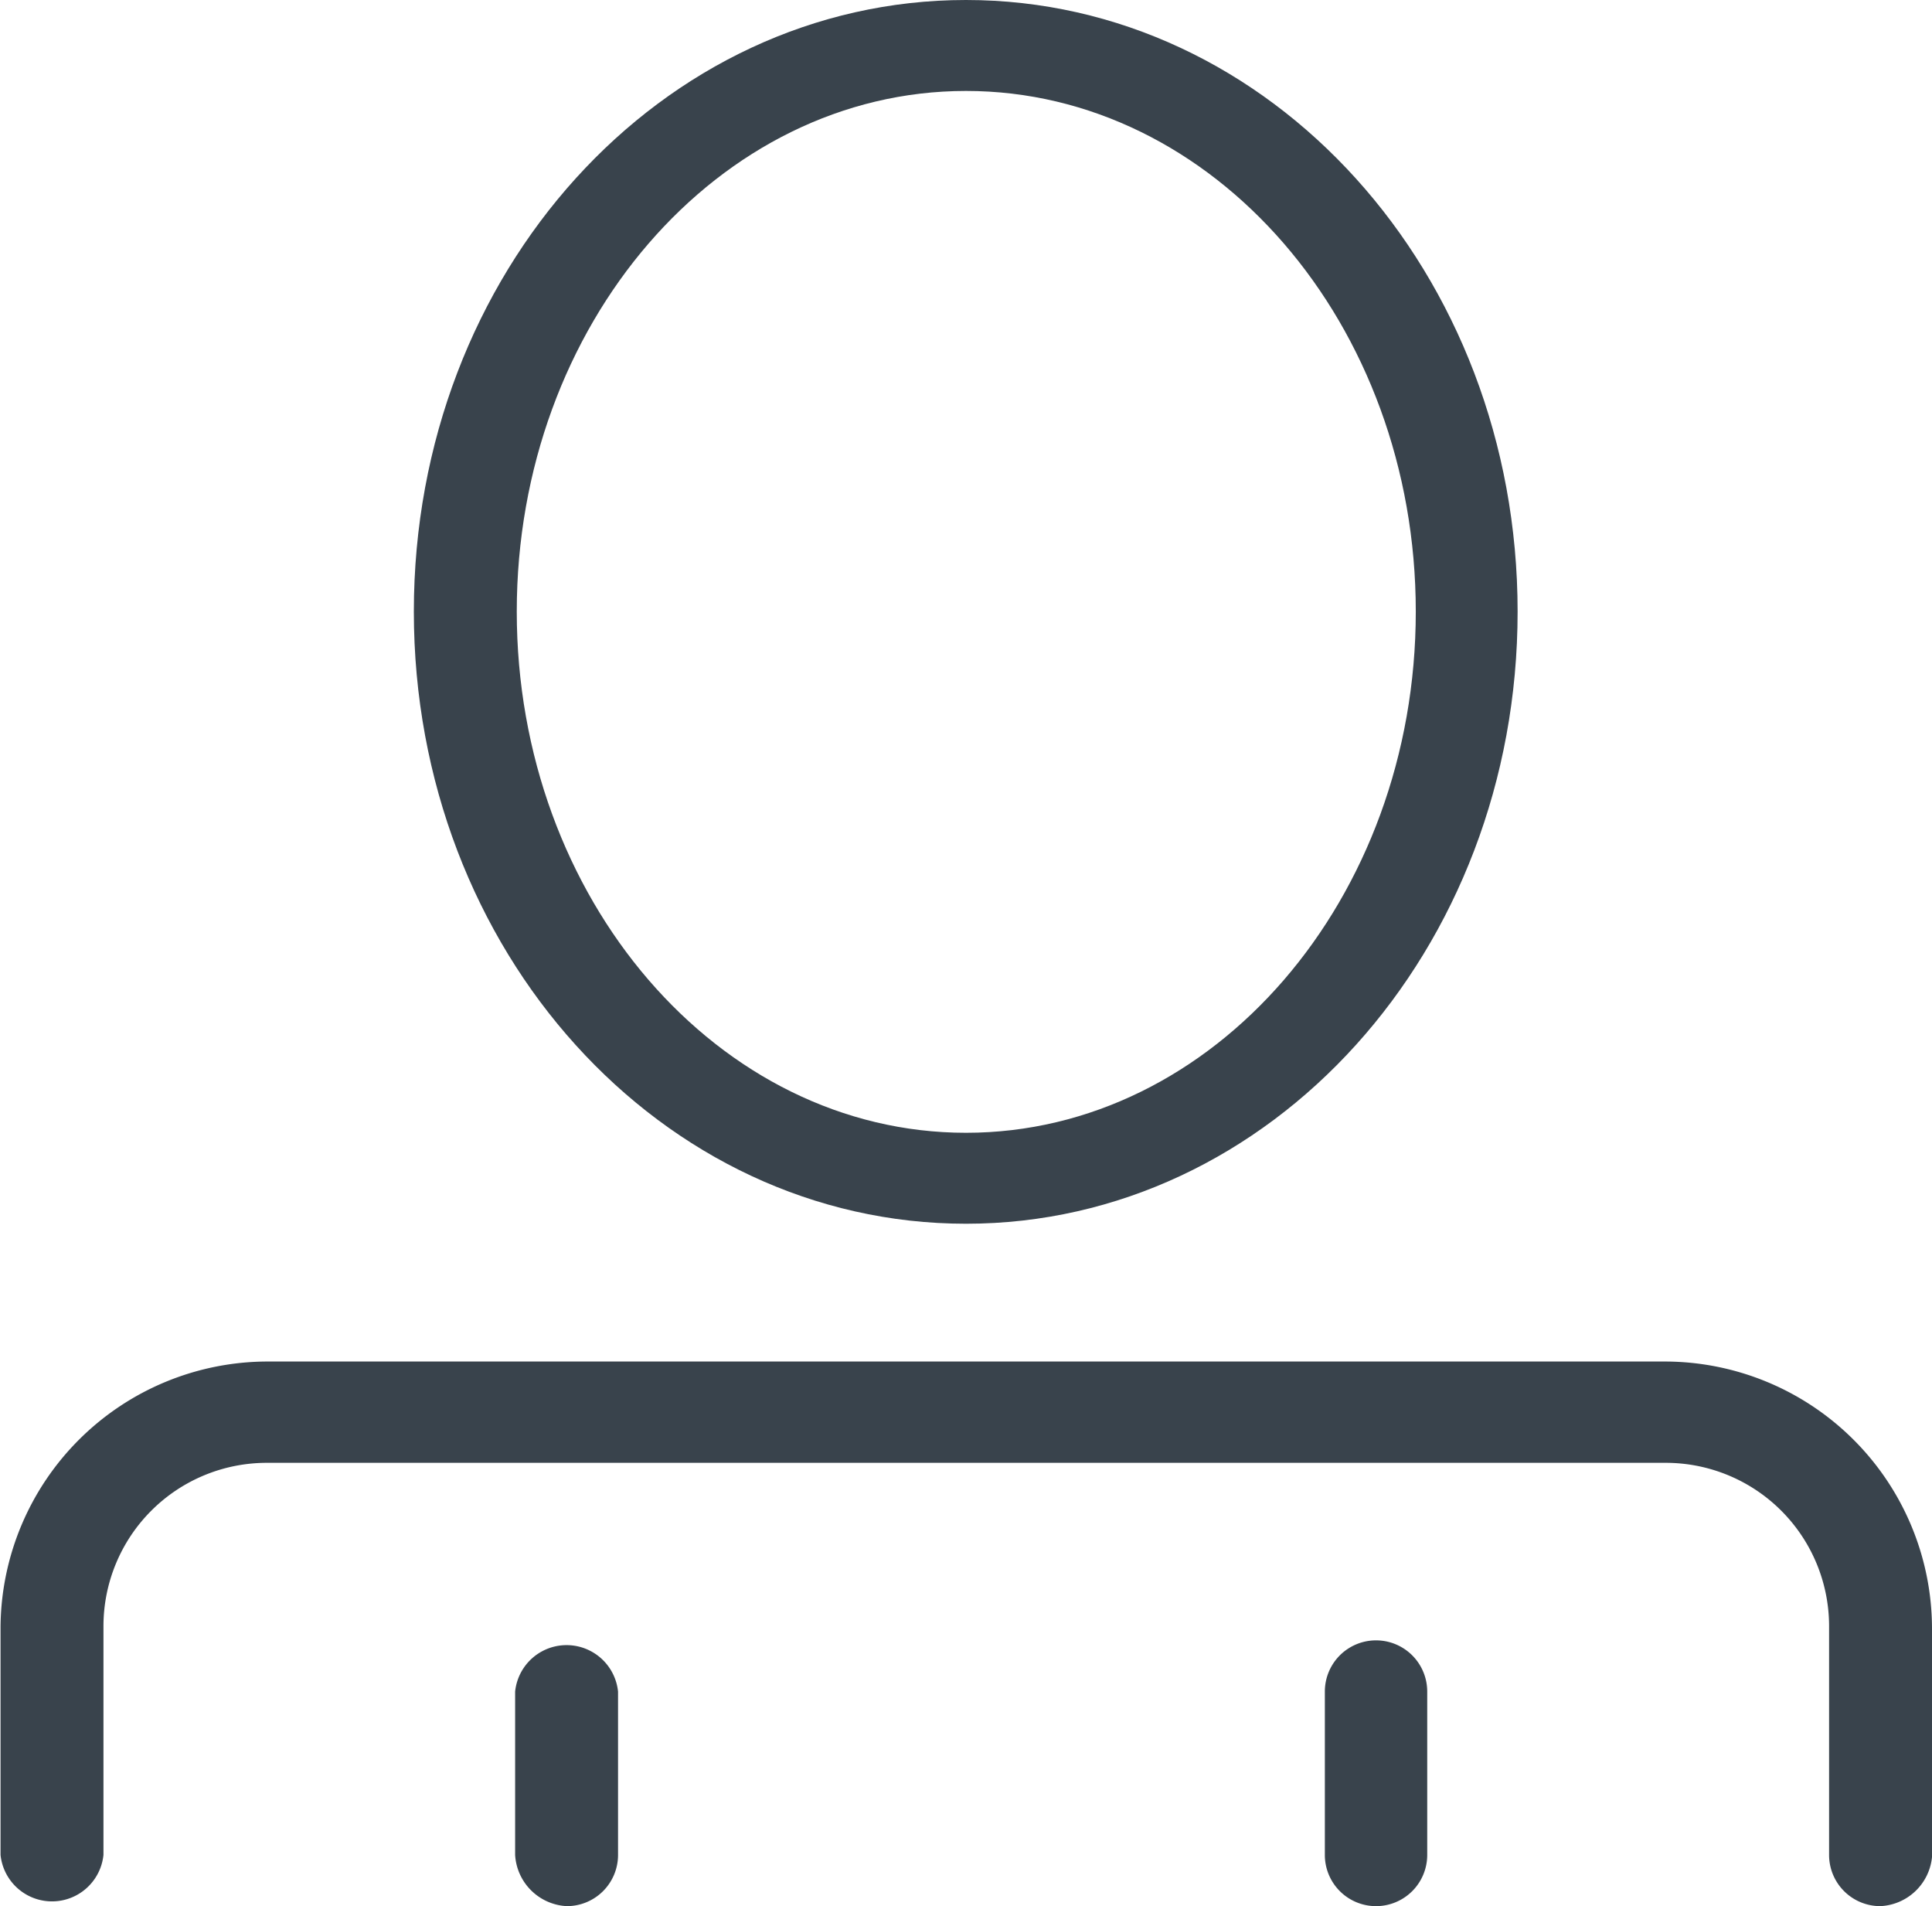 <svg xmlns="http://www.w3.org/2000/svg" viewBox="0 0 35.48 35"><defs><style>.cls-1{fill:#39434c;}</style></defs><g id="Layer_2" data-name="Layer 2"><g id="Layer_1-2" data-name="Layer 1"><path class="cls-1" d="M34.53,35a.94.94,0,0,1-.94-.94v-4.2a3,3,0,0,0-3-3H4.9a3,3,0,0,0-3,3v4.2a.95.95,0,0,1-1.89,0v-4.2A4.91,4.91,0,0,1,4.9,25H30.58a4.91,4.91,0,0,1,4.9,4.9v4.2A1,1,0,0,1,34.53,35Z"/><path class="cls-1" d="M10.41,35a1,1,0,0,1-.95-.94v-3a.95.95,0,0,1,1.89,0v3A.94.94,0,0,1,10.41,35Z"/><path class="cls-1" d="M25.27,35a.94.94,0,0,1-.94-.94v-3a.94.94,0,1,1,1.88,0v3A.94.94,0,0,1,25.27,35Z"/><path class="cls-1" d="M17.74,22.47c-5.59,0-10.14-5-10.14-11.24S12.15,0,17.74,0,27.87,5,27.87,11.23,23.33,22.47,17.74,22.47Zm0-20.8c-4.55,0-8.25,4.29-8.25,9.56s3.7,9.57,8.25,9.57S26,16.51,26,11.23,22.29,1.67,17.74,1.67Z"/></g></g></svg>
